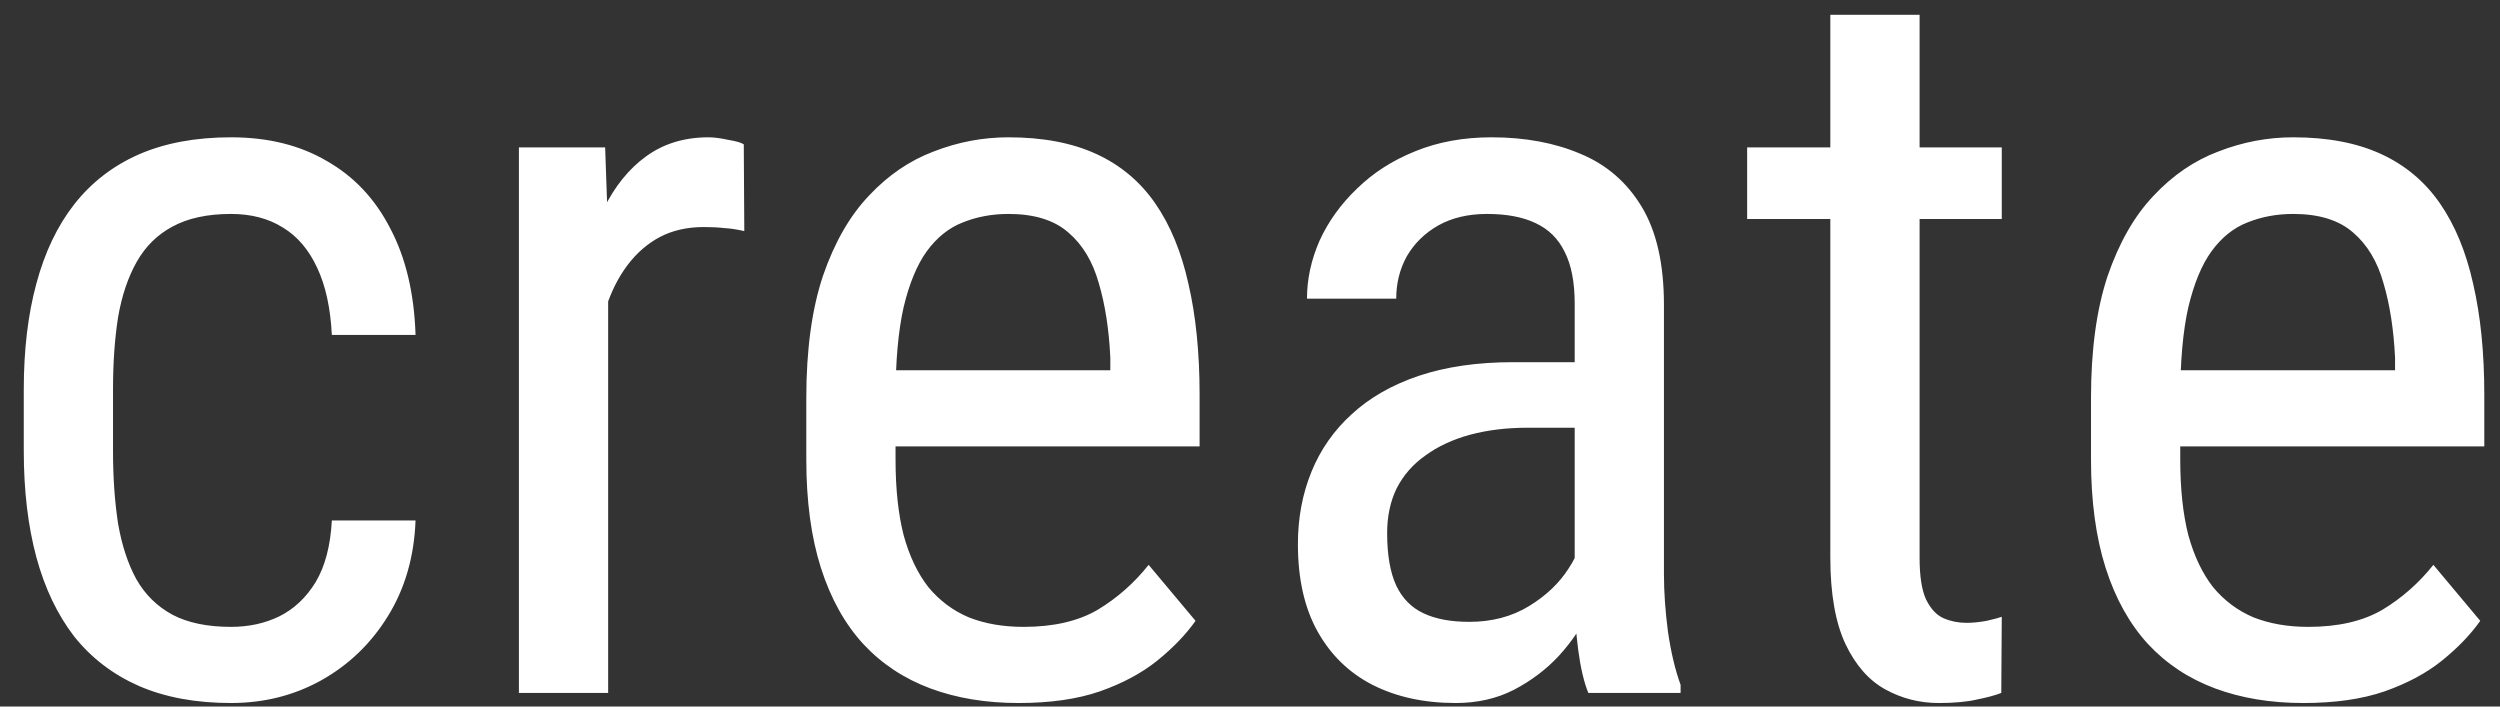 <svg width="92" height="26" viewBox="0 0 92 26" fill="none" xmlns="http://www.w3.org/2000/svg">
<rect x="0" y="0" width="92" height="26" fill="#333333" stroke="none"/>
<path d="M8.501 23.069C9.157 23.069 9.75 22.939 10.282 22.68C10.826 22.408 11.272 21.987 11.618 21.418C11.964 20.837 12.162 20.082 12.212 19.154H15.292C15.242 20.49 14.902 21.665 14.271 22.68C13.653 23.682 12.837 24.467 11.822 25.036C10.82 25.593 9.713 25.871 8.501 25.871C7.202 25.871 6.07 25.661 5.105 25.24C4.153 24.82 3.361 24.213 2.73 23.422C2.112 22.618 1.648 21.647 1.339 20.509C1.03 19.358 0.875 18.053 0.875 16.594V14.33C0.875 12.87 1.03 11.572 1.339 10.434C1.648 9.283 2.112 8.312 2.73 7.521C3.361 6.716 4.153 6.104 5.105 5.684C6.07 5.263 7.202 5.053 8.501 5.053C9.862 5.053 11.037 5.343 12.026 5.925C13.028 6.494 13.808 7.323 14.364 8.411C14.933 9.487 15.242 10.792 15.292 12.326H12.212C12.162 11.337 11.983 10.514 11.674 9.858C11.365 9.19 10.944 8.696 10.412 8.374C9.88 8.04 9.243 7.873 8.501 7.873C7.635 7.873 6.918 8.028 6.349 8.337C5.792 8.634 5.353 9.067 5.031 9.636C4.71 10.205 4.481 10.885 4.345 11.677C4.221 12.468 4.159 13.353 4.159 14.33V16.594C4.159 17.571 4.221 18.462 4.345 19.266C4.481 20.057 4.703 20.738 5.013 21.307C5.334 21.876 5.78 22.315 6.349 22.624C6.918 22.921 7.635 23.069 8.501 23.069ZM22.38 8.578V25.5H19.096V5.424H22.269L22.38 8.578ZM27.371 5.312L27.39 8.504C27.117 8.442 26.87 8.405 26.648 8.393C26.437 8.368 26.19 8.355 25.905 8.355C25.287 8.355 24.742 8.479 24.273 8.727C23.815 8.974 23.419 9.32 23.085 9.766C22.751 10.211 22.485 10.743 22.287 11.361C22.089 11.967 21.953 12.635 21.879 13.365L21.025 13.922C21.025 12.71 21.118 11.572 21.304 10.508C21.502 9.444 21.805 8.504 22.213 7.688C22.621 6.859 23.141 6.215 23.771 5.758C24.415 5.288 25.182 5.053 26.072 5.053C26.27 5.053 26.511 5.084 26.796 5.146C27.093 5.195 27.285 5.251 27.371 5.312ZM37.483 25.871C36.283 25.871 35.201 25.692 34.236 25.333C33.272 24.974 32.449 24.43 31.769 23.7C31.088 22.958 30.569 22.024 30.21 20.898C29.851 19.773 29.672 18.443 29.672 16.909V14.646C29.672 12.877 29.876 11.38 30.284 10.155C30.705 8.931 31.268 7.947 31.973 7.205C32.678 6.451 33.476 5.906 34.366 5.572C35.257 5.226 36.172 5.053 37.112 5.053C38.374 5.053 39.45 5.257 40.341 5.665C41.231 6.073 41.955 6.679 42.512 7.483C43.068 8.287 43.477 9.277 43.736 10.452C44.008 11.627 44.145 12.982 44.145 14.516V16.427H31.602V13.625H40.86V13.161C40.811 12.122 40.669 11.207 40.434 10.415C40.211 9.623 39.84 9.005 39.32 8.56C38.801 8.102 38.065 7.873 37.112 7.873C36.506 7.873 35.943 7.978 35.424 8.188C34.917 8.386 34.477 8.739 34.106 9.246C33.748 9.741 33.463 10.427 33.253 11.306C33.055 12.184 32.956 13.297 32.956 14.646V16.909C32.956 17.985 33.055 18.913 33.253 19.692C33.463 20.459 33.766 21.096 34.162 21.604C34.57 22.098 35.065 22.469 35.647 22.717C36.24 22.952 36.914 23.069 37.669 23.069C38.77 23.069 39.679 22.859 40.397 22.439C41.114 22.006 41.739 21.455 42.27 20.787L43.996 22.847C43.637 23.354 43.167 23.842 42.586 24.312C42.017 24.77 41.312 25.148 40.471 25.444C39.642 25.729 38.646 25.871 37.483 25.871ZM57.949 22.067V11.176C57.949 10.384 57.825 9.747 57.578 9.265C57.343 8.782 56.984 8.43 56.502 8.207C56.032 7.984 55.438 7.873 54.721 7.873C54.028 7.873 53.428 8.015 52.921 8.3C52.426 8.584 52.043 8.962 51.77 9.432C51.511 9.902 51.381 10.421 51.381 10.99H48.097C48.097 10.273 48.251 9.562 48.56 8.856C48.882 8.151 49.34 7.514 49.934 6.945C50.527 6.364 51.239 5.906 52.067 5.572C52.908 5.226 53.849 5.053 54.888 5.053C56.125 5.053 57.219 5.257 58.172 5.665C59.124 6.061 59.873 6.71 60.417 7.613C60.961 8.516 61.233 9.716 61.233 11.213V21.121C61.233 21.789 61.283 22.5 61.382 23.255C61.493 24.009 61.648 24.659 61.846 25.203V25.5H58.45C58.289 25.104 58.166 24.578 58.079 23.923C57.992 23.255 57.949 22.636 57.949 22.067ZM58.469 13.328L58.506 15.74H56.224C55.444 15.74 54.733 15.827 54.09 16C53.459 16.173 52.915 16.427 52.457 16.761C51.999 17.082 51.647 17.484 51.399 17.967C51.164 18.449 51.047 19 51.047 19.618C51.047 20.422 51.158 21.065 51.381 21.548C51.603 22.018 51.938 22.358 52.383 22.568C52.828 22.779 53.391 22.884 54.071 22.884C54.9 22.884 55.63 22.692 56.261 22.309C56.892 21.925 57.38 21.461 57.727 20.917C58.085 20.373 58.252 19.866 58.227 19.395L58.951 20.936C58.902 21.418 58.741 21.944 58.469 22.513C58.209 23.069 57.844 23.607 57.374 24.127C56.904 24.634 56.347 25.055 55.704 25.389C55.073 25.71 54.362 25.871 53.57 25.871C52.408 25.871 51.387 25.648 50.509 25.203C49.643 24.758 48.969 24.102 48.486 23.236C48.004 22.37 47.763 21.3 47.763 20.026C47.763 19.061 47.93 18.171 48.264 17.355C48.598 16.538 49.092 15.833 49.748 15.239C50.404 14.633 51.226 14.163 52.216 13.829C53.218 13.495 54.374 13.328 55.685 13.328H58.469ZM73.665 5.424V8.059H64.295V5.424H73.665ZM67.356 0.544H70.641V20.527C70.641 21.208 70.721 21.721 70.882 22.067C71.055 22.414 71.272 22.643 71.531 22.754C71.791 22.865 72.069 22.921 72.366 22.921C72.589 22.921 72.836 22.896 73.108 22.847C73.38 22.785 73.566 22.735 73.665 22.698L73.647 25.5C73.424 25.587 73.127 25.667 72.756 25.741C72.385 25.828 71.915 25.871 71.346 25.871C70.641 25.871 69.985 25.704 69.379 25.37C68.773 25.036 68.284 24.48 67.913 23.7C67.542 22.909 67.356 21.845 67.356 20.509V0.544ZM84.761 25.871C83.561 25.871 82.478 25.692 81.514 25.333C80.549 24.974 79.726 24.43 79.046 23.7C78.366 22.958 77.846 22.024 77.487 20.898C77.129 19.773 76.949 18.443 76.949 16.909V14.646C76.949 12.877 77.153 11.38 77.561 10.155C77.982 8.931 78.545 7.947 79.25 7.205C79.955 6.451 80.753 5.906 81.644 5.572C82.534 5.226 83.45 5.053 84.39 5.053C85.651 5.053 86.728 5.257 87.618 5.665C88.509 6.073 89.232 6.679 89.789 7.483C90.346 8.287 90.754 9.277 91.014 10.452C91.286 11.627 91.422 12.982 91.422 14.516V16.427H78.879V13.625H88.138V13.161C88.088 12.122 87.946 11.207 87.711 10.415C87.488 9.623 87.117 9.005 86.598 8.56C86.078 8.102 85.342 7.873 84.39 7.873C83.784 7.873 83.221 7.978 82.701 8.188C82.194 8.386 81.755 8.739 81.384 9.246C81.025 9.741 80.741 10.427 80.53 11.306C80.332 12.184 80.233 13.297 80.233 14.646V16.909C80.233 17.985 80.332 18.913 80.53 19.692C80.741 20.459 81.044 21.096 81.439 21.604C81.848 22.098 82.342 22.469 82.924 22.717C83.518 22.952 84.192 23.069 84.946 23.069C86.047 23.069 86.956 22.859 87.674 22.439C88.391 22.006 89.016 21.455 89.548 20.787L91.273 22.847C90.915 23.354 90.445 23.842 89.863 24.312C89.294 24.77 88.589 25.148 87.748 25.444C86.919 25.729 85.924 25.871 84.761 25.871Z" fill="white"/>
</svg>
